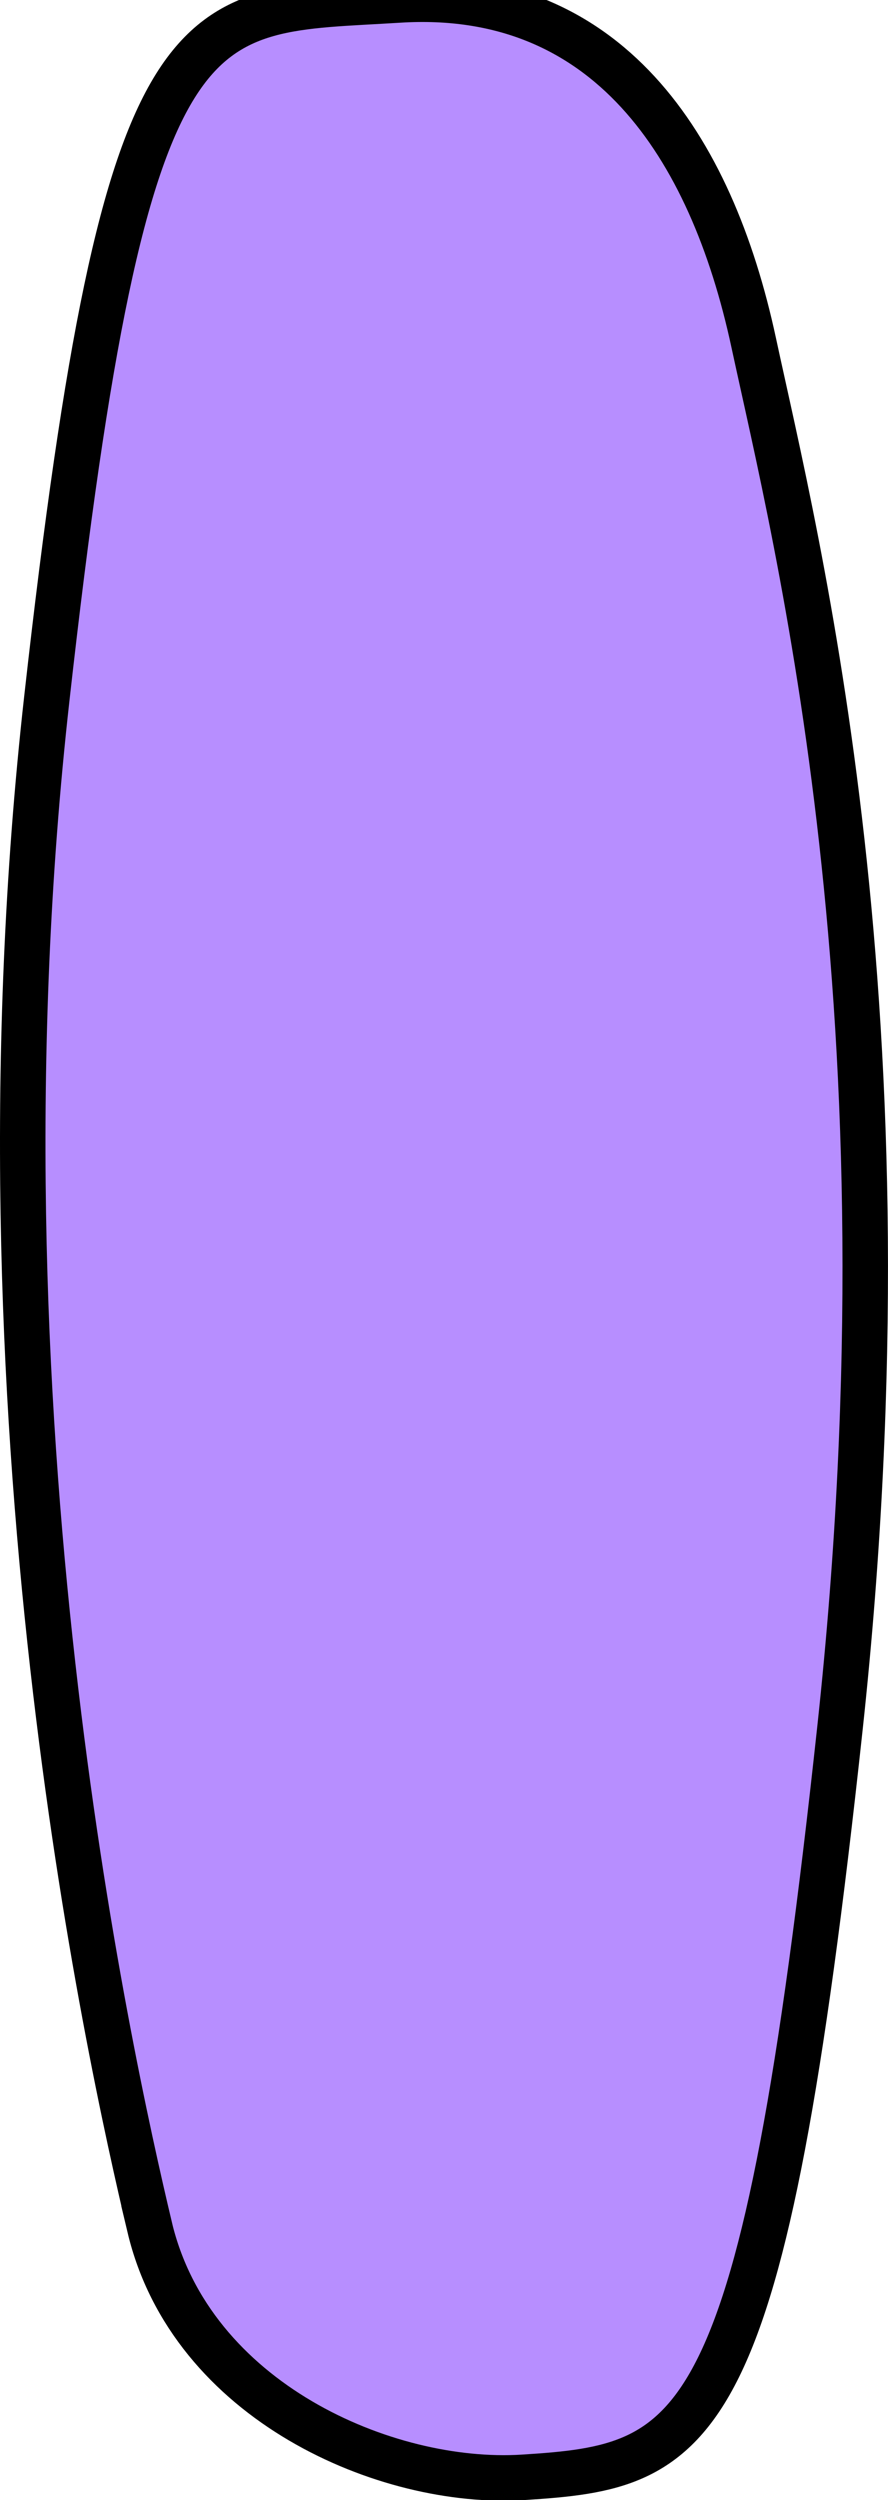 <svg version="1.1" xmlns="http://www.w3.org/2000/svg" xmlns:xlink="http://www.w3.org/1999/xlink" width="39.054" height="109.872" viewBox="0,0,39.054,109.872"><g transform="translate(-148.081,-125.568)"><g data-paper-data="{&quot;isPaintingLayer&quot;:true}" fill="#b78eff" fill-rule="nonzero" stroke="#000000" stroke-width="2" stroke-linecap="butt" stroke-linejoin="miter" stroke-miterlimit="10" stroke-dasharray="" stroke-dashoffset="0" style="mix-blend-mode: normal"><path d="M154.663,223.439c-1.819,-7.666 -8.042,-35.767 -4.522,-67.182c3.52,-31.415 6.385,-30.122 15.487,-30.69c9.103,-0.567 13.722,6.33 15.6,15.059c1.879,8.729 7.196,29.446 3.795,60.882c-3.401,31.436 -6.165,32.446 -13.945,32.931c-6.02,0.375 -14.597,-3.333 -16.416,-11z"/></g></g></svg>